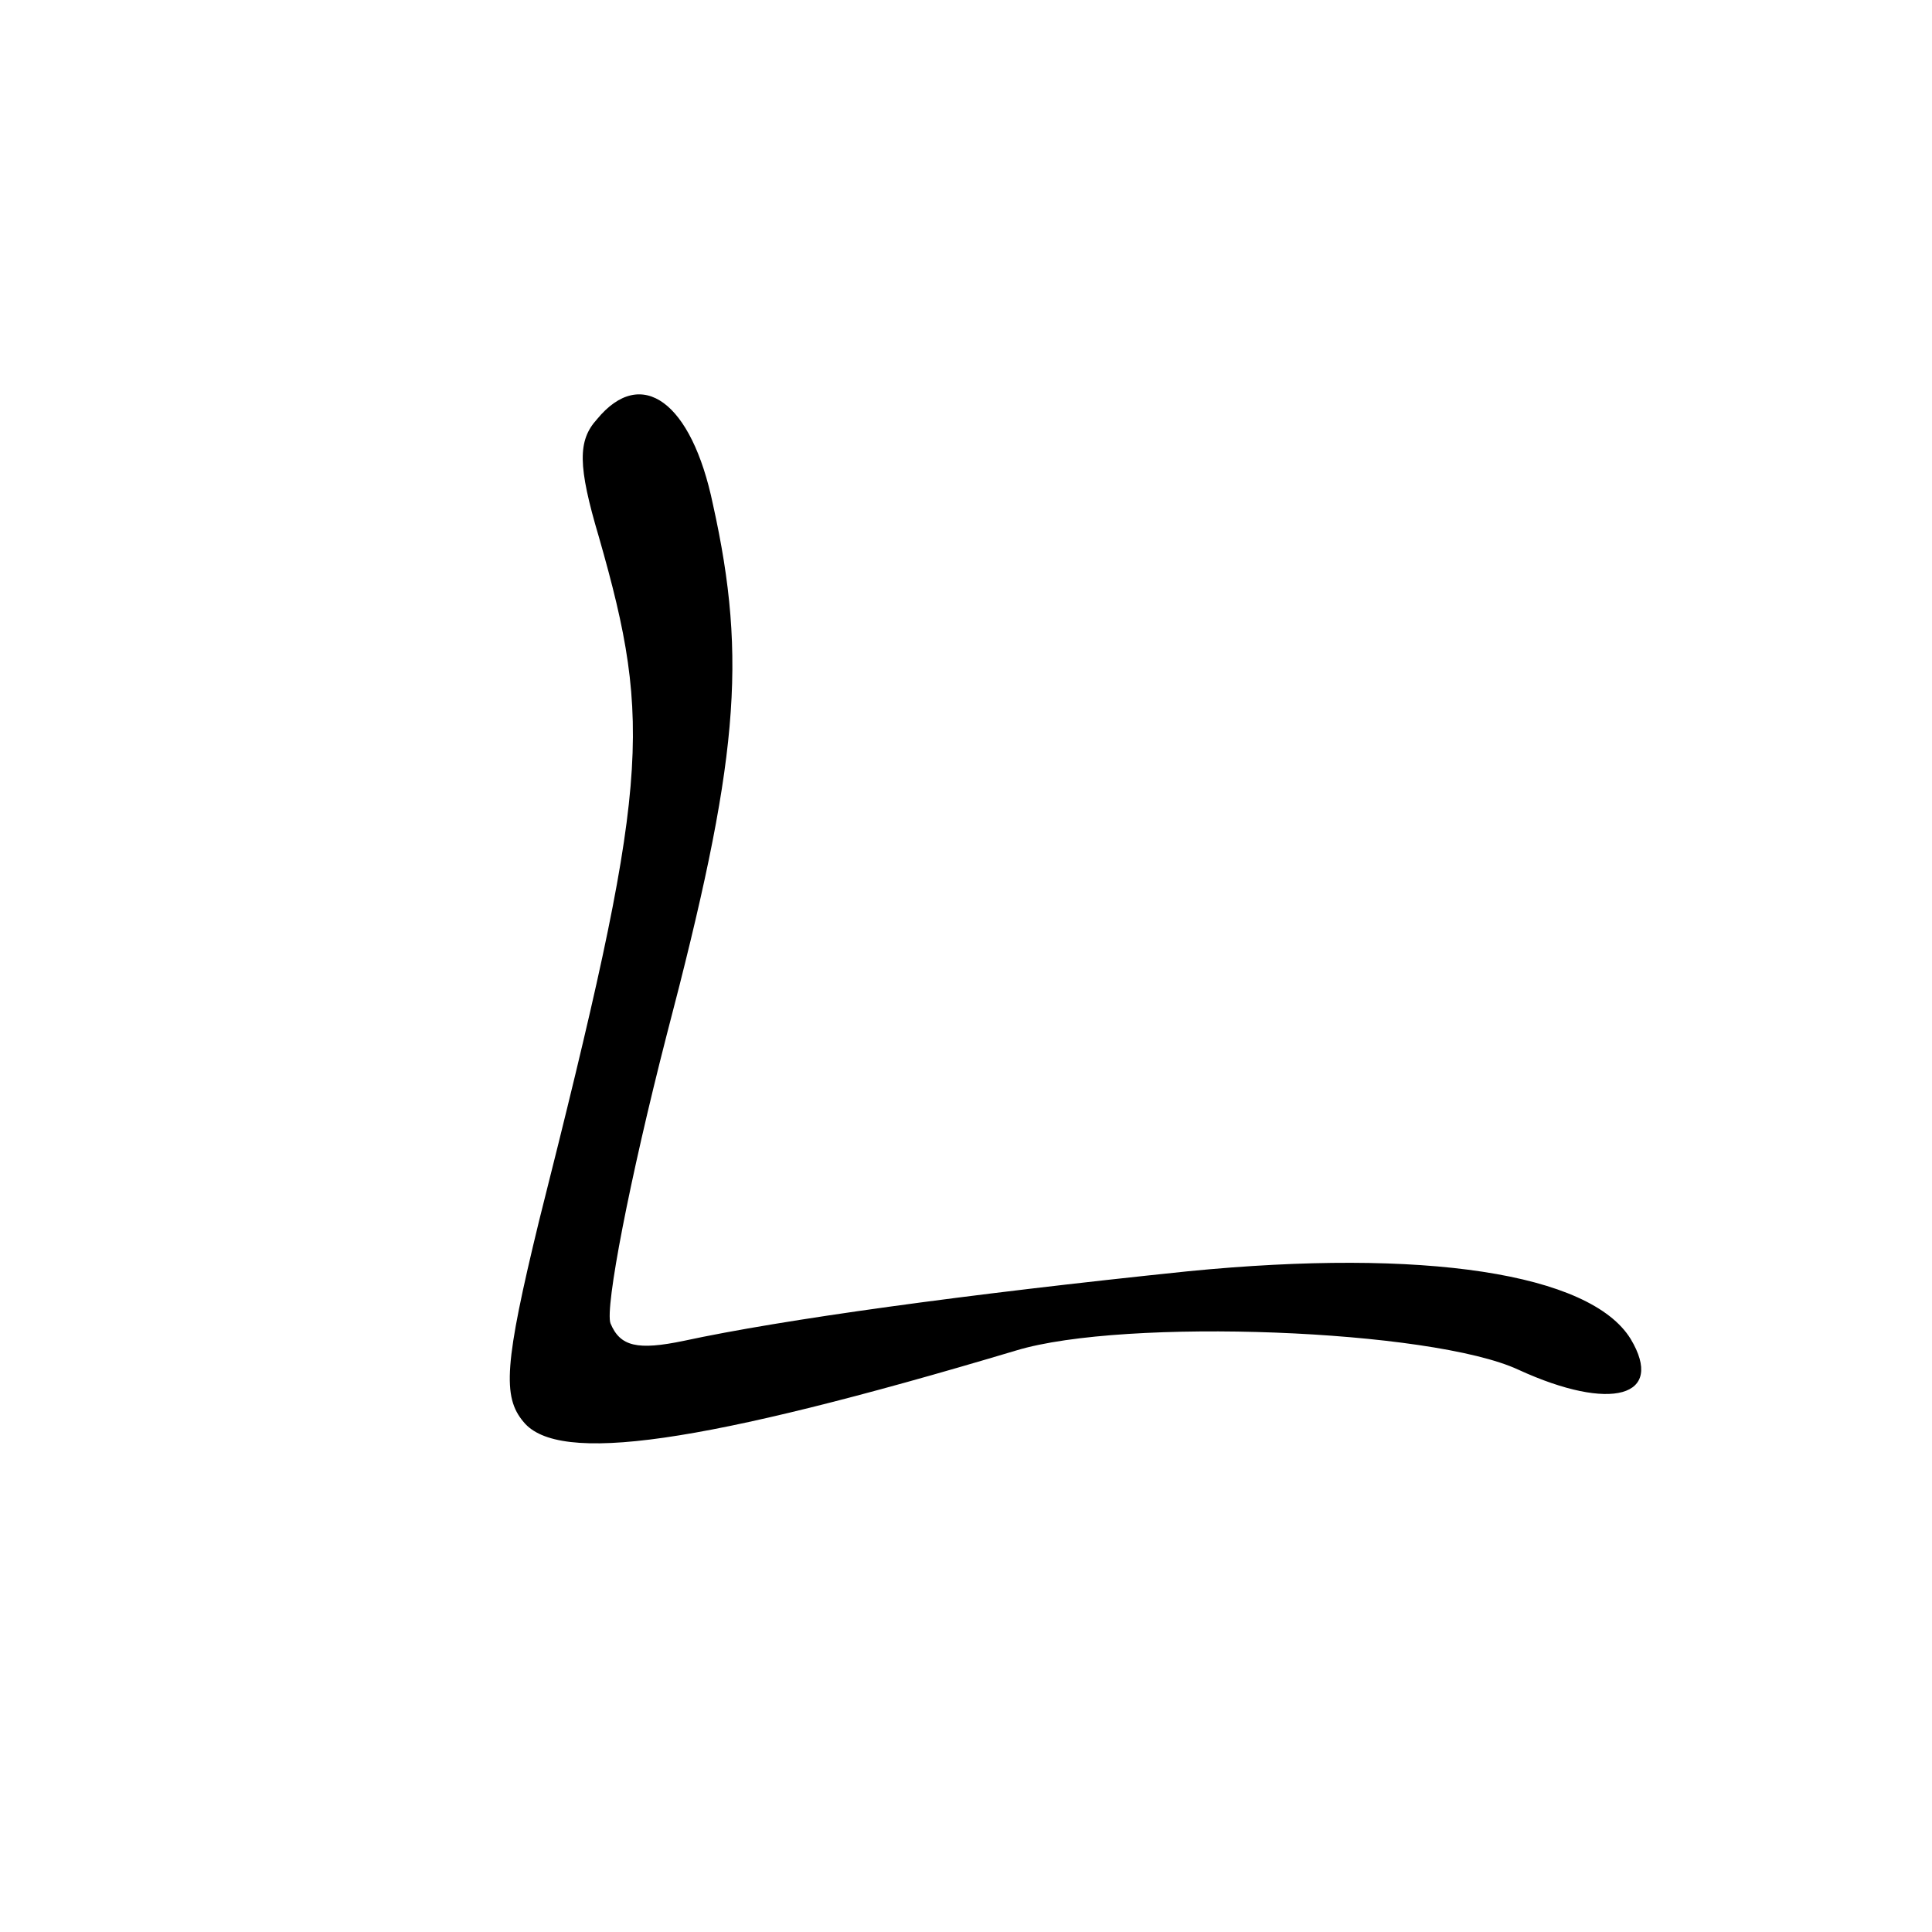 <?xml version="1.0" standalone="no"?>
<!DOCTYPE svg PUBLIC "-//W3C//DTD SVG 20010904//EN"
 "http://www.w3.org/TR/2001/REC-SVG-20010904/DTD/svg10.dtd">
<svg version="1.0" xmlns="http://www.w3.org/2000/svg"
 width="100pt" height="100pt" viewBox="0 0 100 100"
 preserveAspectRatio="xMidYMid meet">
<g transform="translate(0,100) scale(0.1,-0.1)"
fill="#000000" stroke="none">
<path d="M309 783 c-10 -11 -10 -24 1 -61 28 -98 26 -128 -31 -354 -18 -74
-19 -91 -8 -104 18 -22 91 -12 255 37 56 17 215 11 260 -10 48 -22 76 -14 58
16 -21 34 -107 47 -229 35 -116 -12 -210 -25 -261 -36 -24 -5 -33 -3 -38 9 -3
8 10 75 29 149 37 141 42 194 24 275 -11 53 -37 72 -60 44z"/>
</g>
</svg>
